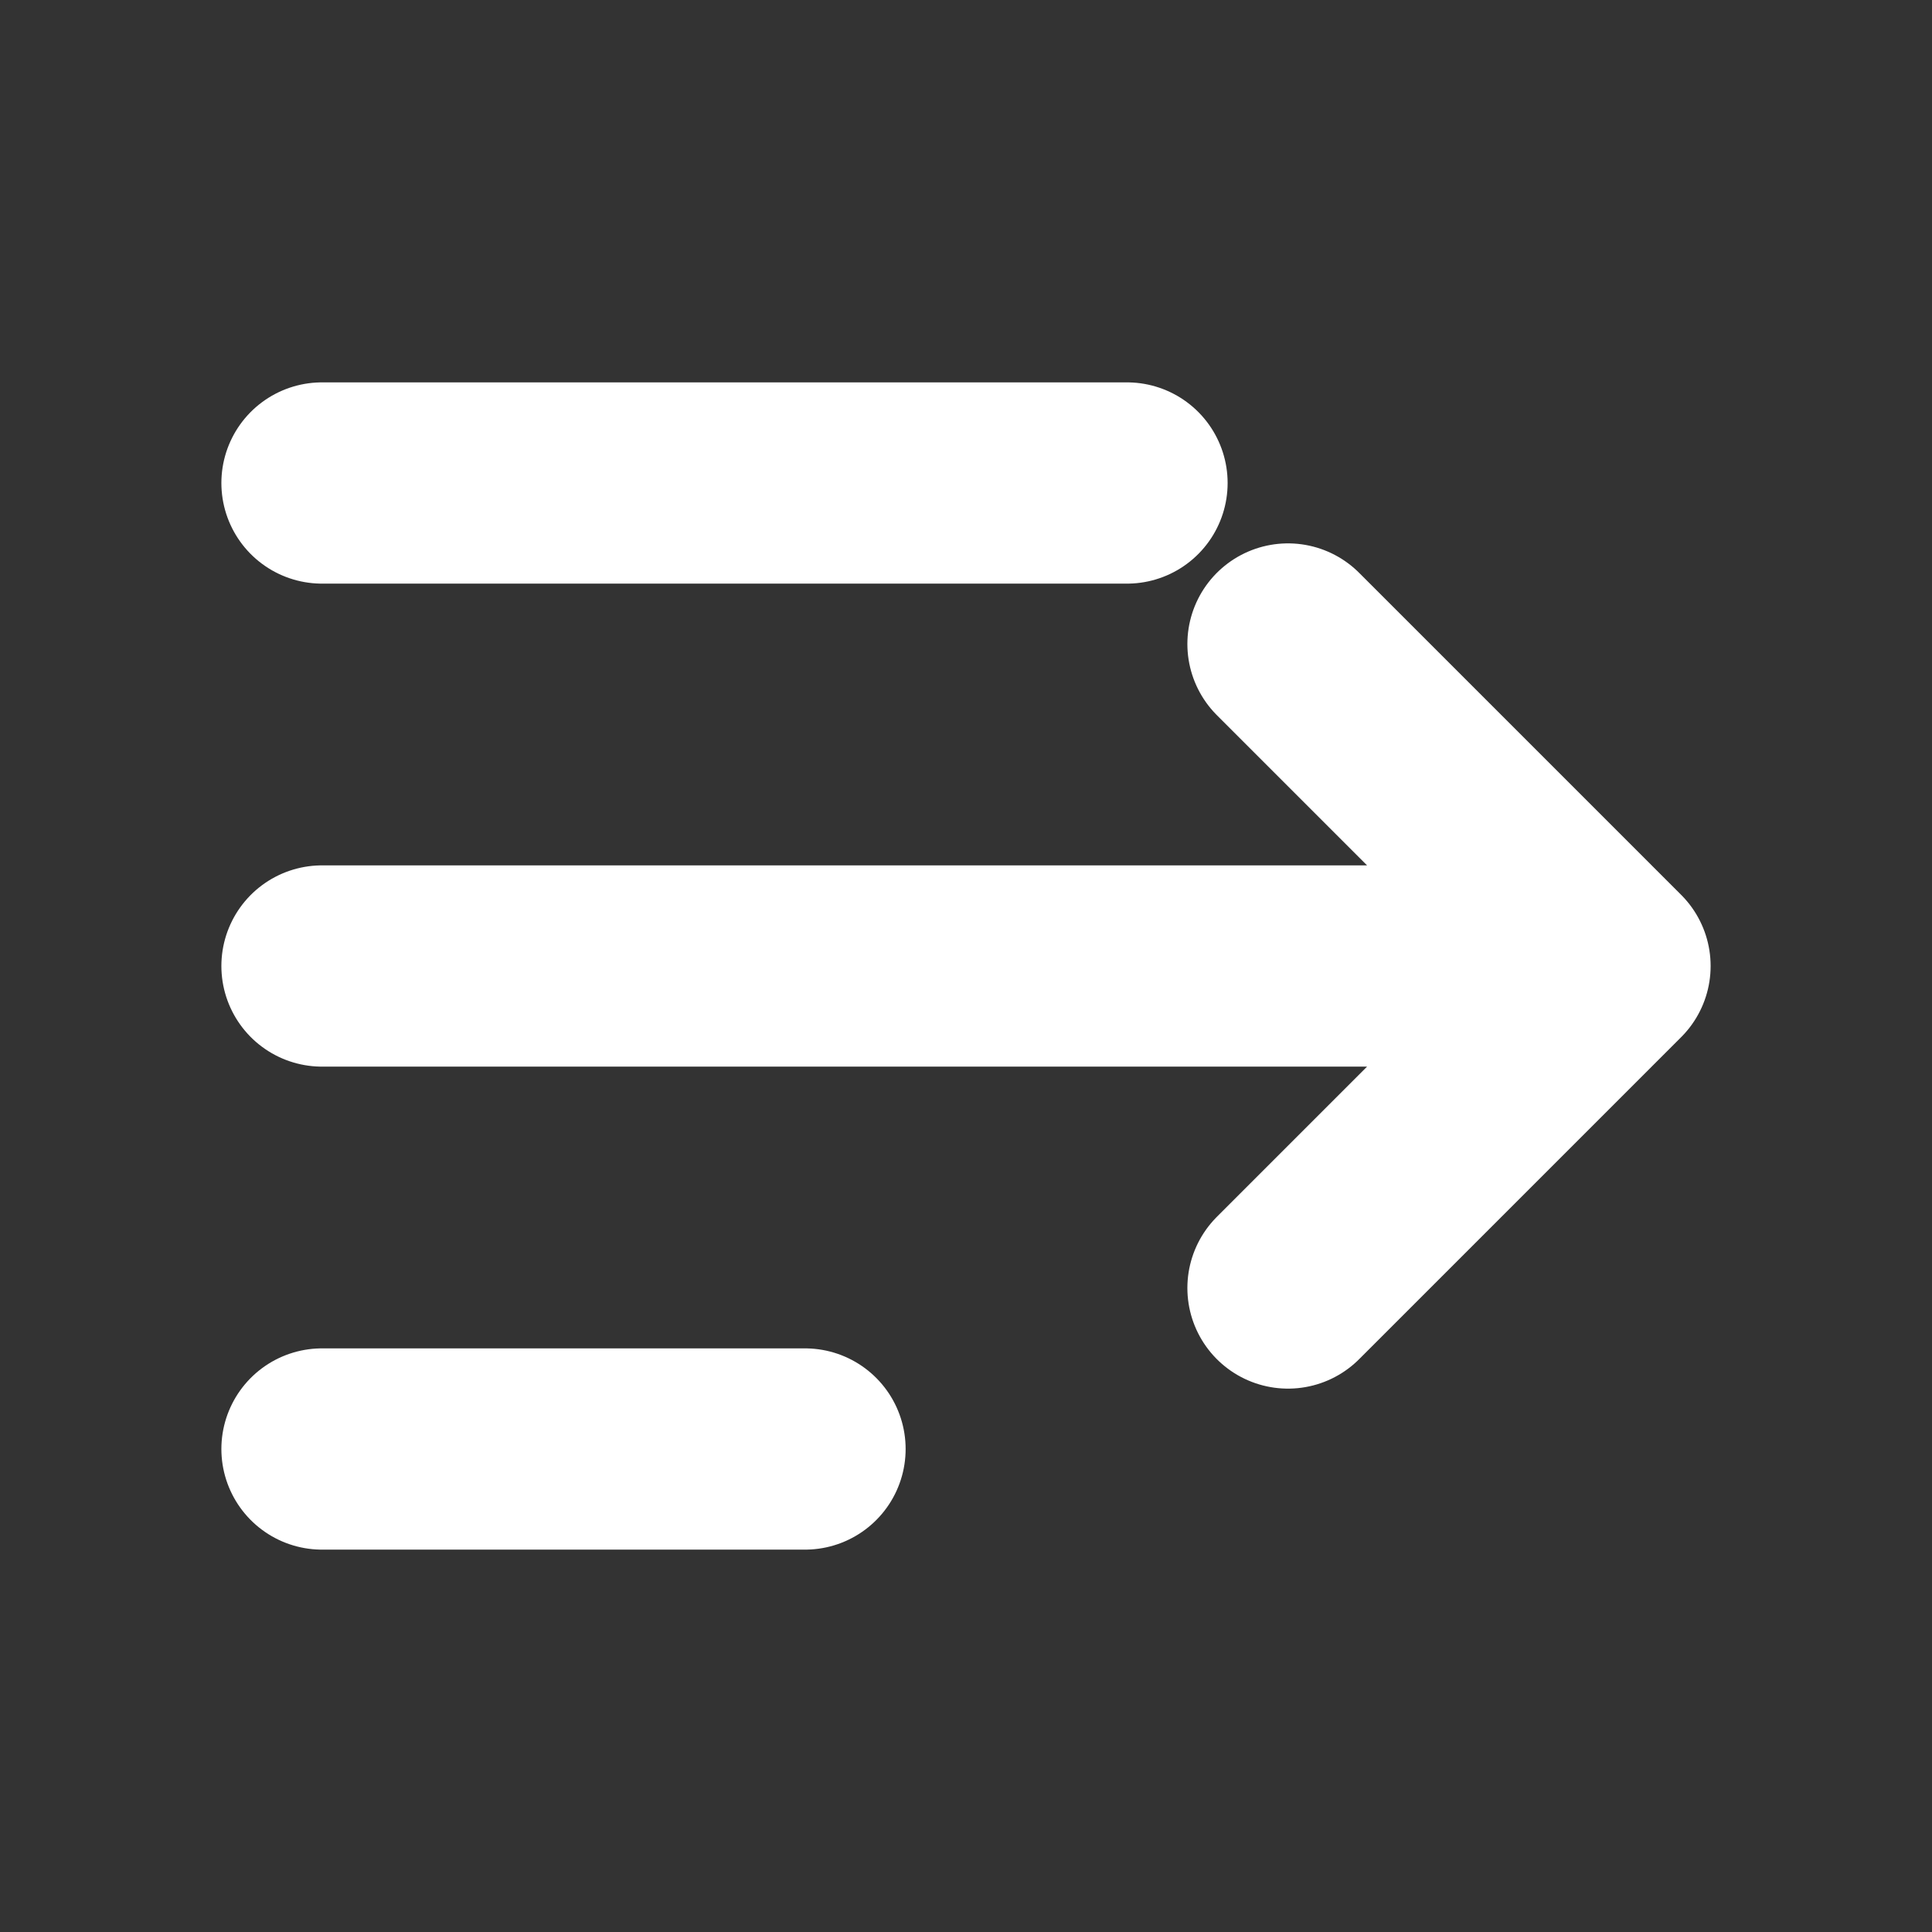 <?xml version="1.0" encoding="UTF-8"?>
<svg width="24" height="24" viewBox="0 0 24 24" fill="none" xmlns="http://www.w3.org/2000/svg">
  <rect x="0" y="0" width="24" height="24" fill="#333333" stroke="none"/>
  <title>PM Tools Logo - White</title>
  <path
    d="M4 6L14 6M4 12L20 12L16 8M20 12L16 16M4 18L10 18"
    stroke="#FFFFFF"
    stroke-width="2.5"
    stroke-linecap="round"
    stroke-linejoin="round"
  />
</svg>